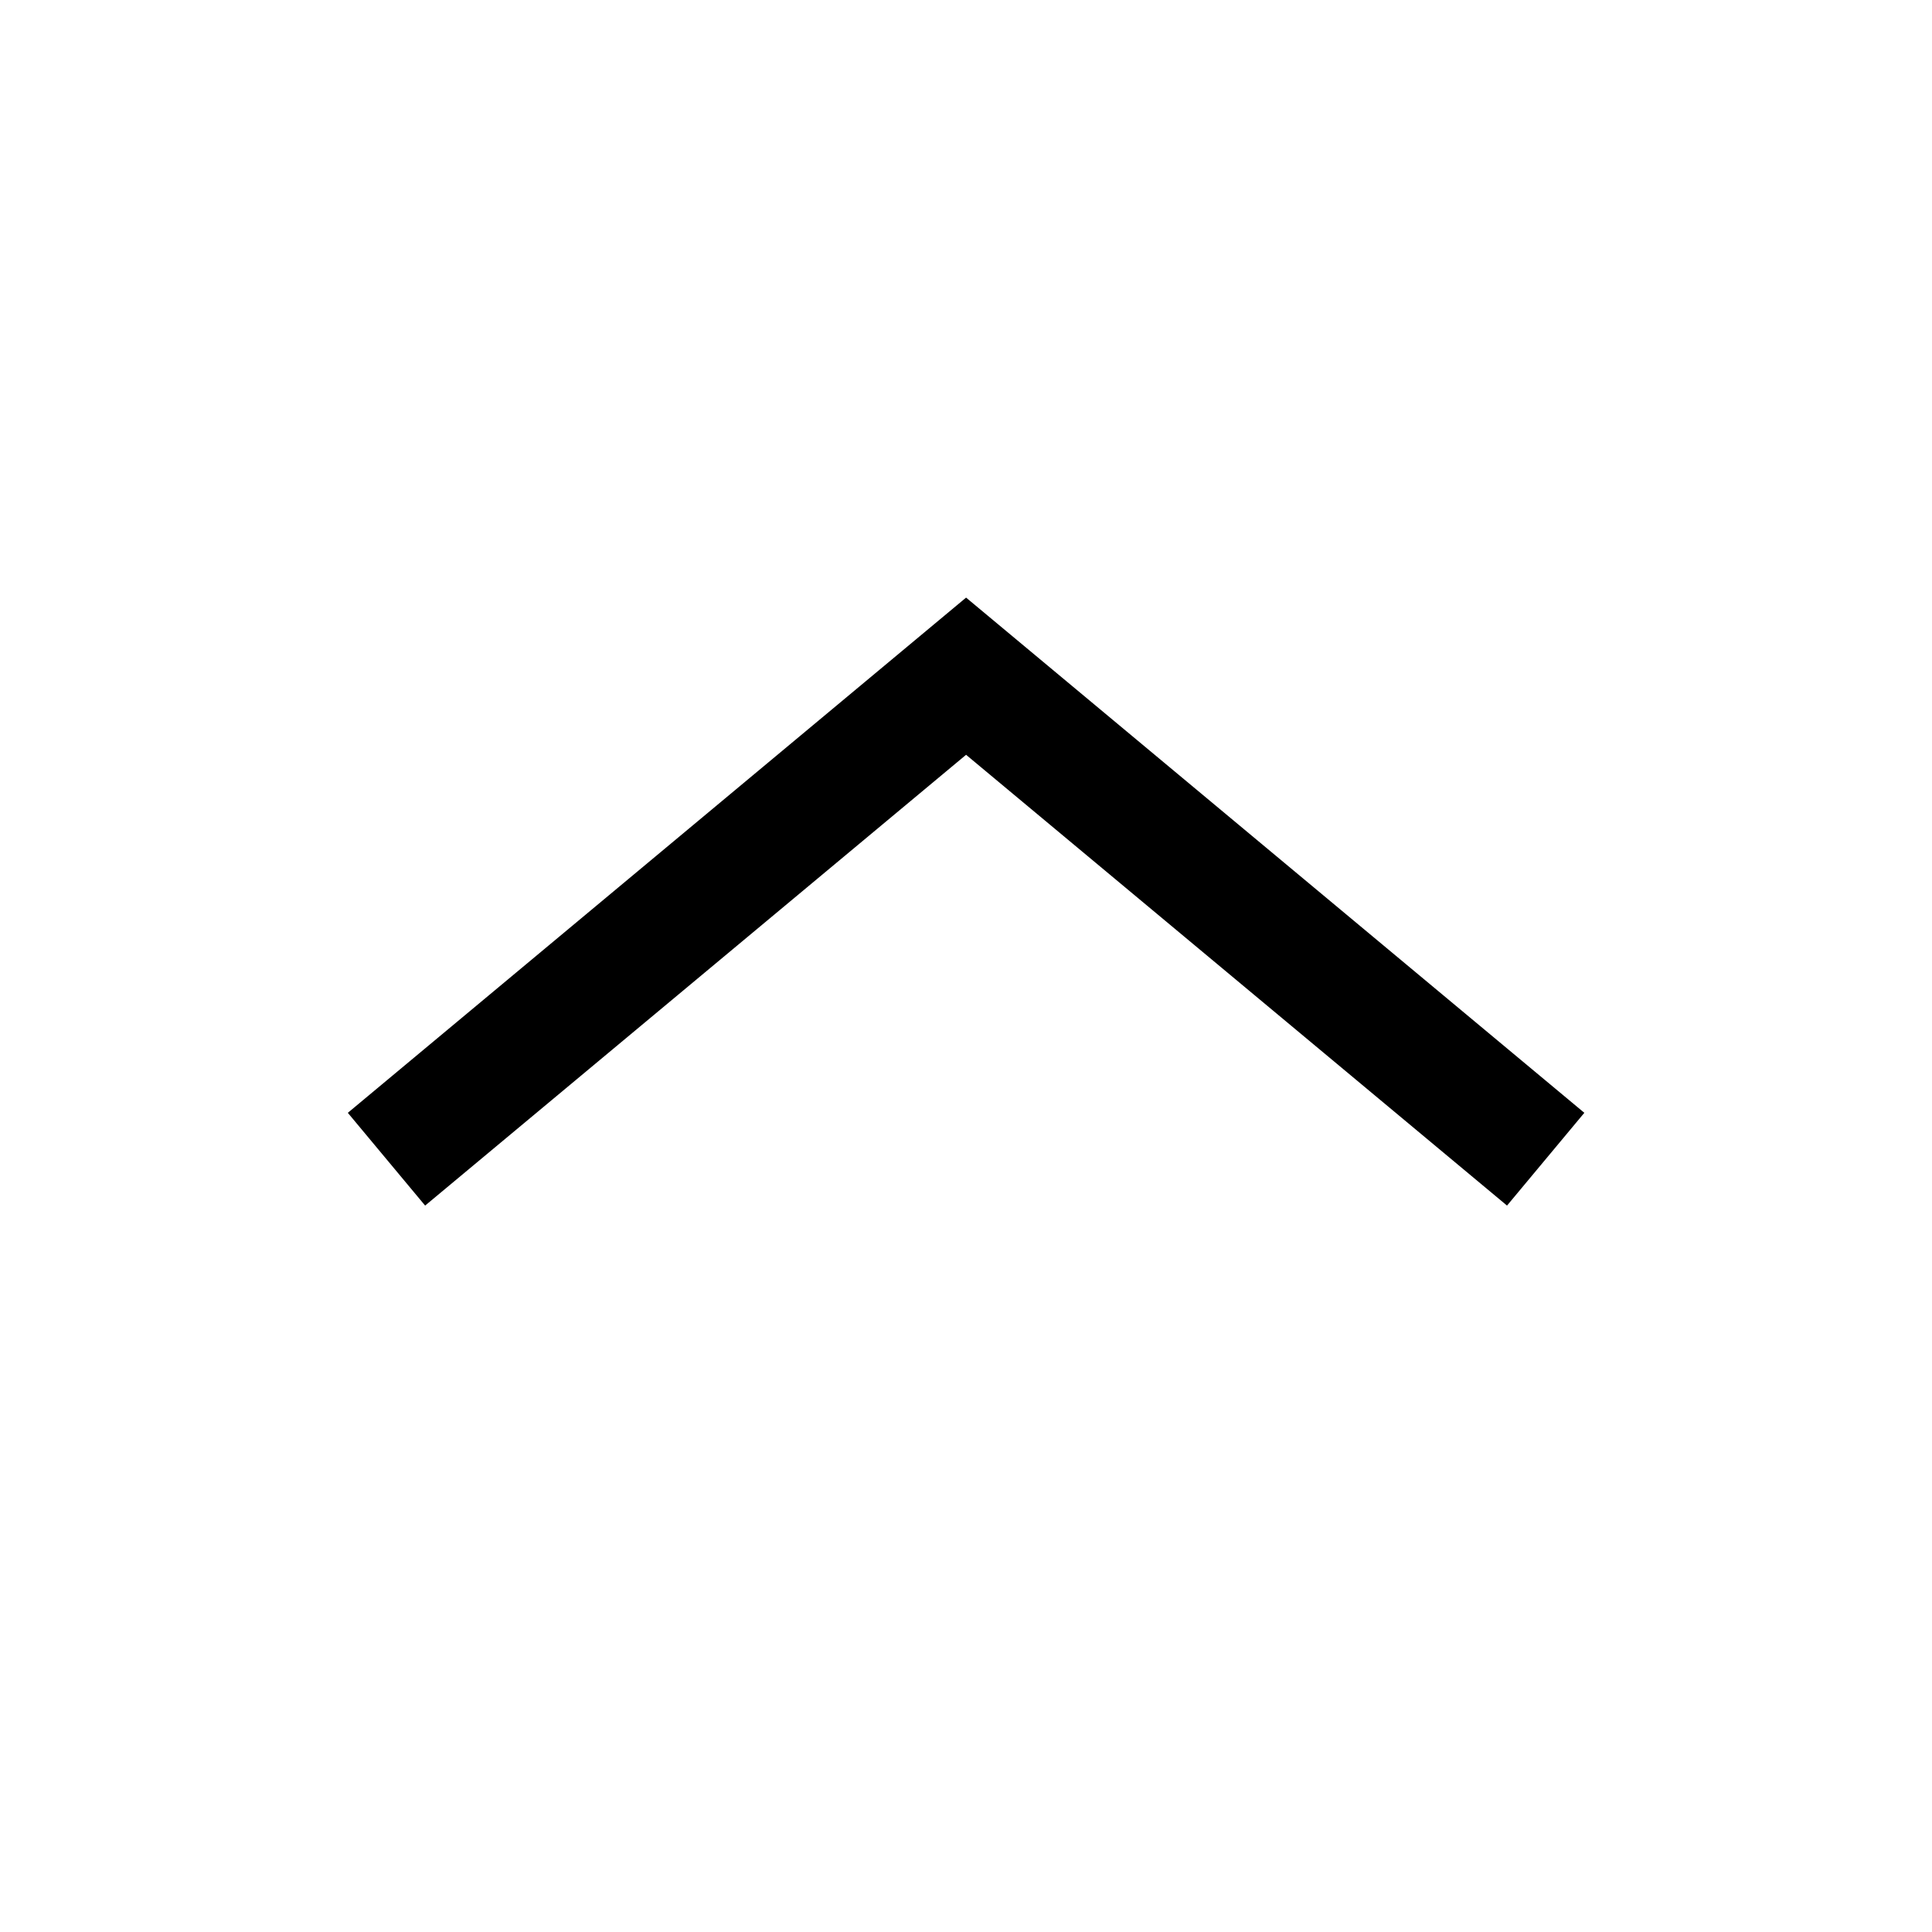<svg width="24" height="24" viewBox="0 0 24 24" fill="none" xmlns="http://www.w3.org/2000/svg">
<rect x="0" y="0" width="24" height="24" fill="#808080" stroke="none"/>
<rect x="24" y="24" width="24" height="24" transform="rotate(-180 24 24)" fill="white"/>
<path d="M4.801 14.4L12.001 8.4L19.201 14.4" stroke="black" stroke-width="1.5"/>
</svg>
